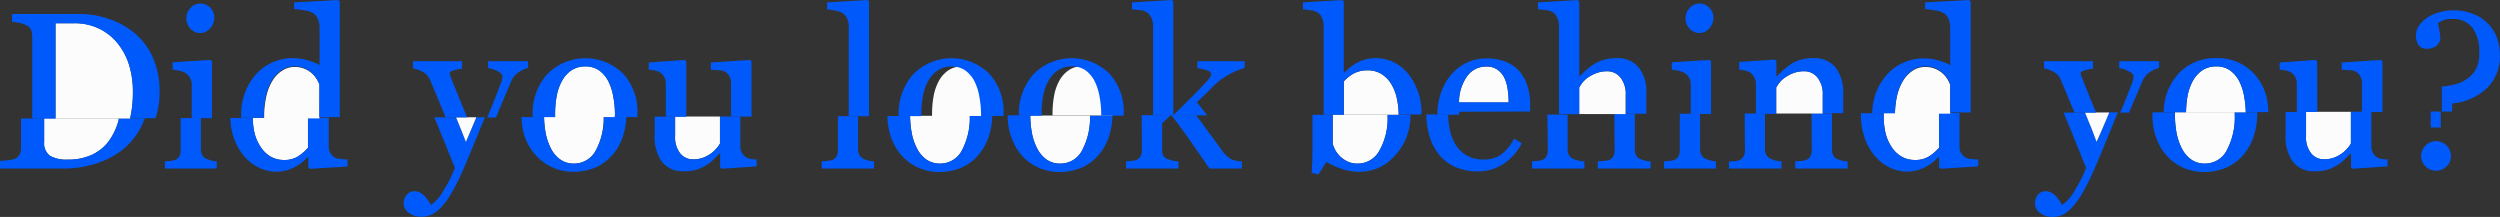 <svg xmlns="http://www.w3.org/2000/svg" viewBox="0 0 430.23 37.33"><rect x="0" y="0" width="430.23" height="37.33" fill="#333333" stroke="none"/><defs><style>.cls-1{fill:#fcfcfc;}.cls-2{fill:#005afb;}</style></defs><title>did_you_look</title><g id="Layer_2" data-name="Layer 2"><g id="Layer_1-2" data-name="Layer 1"><g id="did_you_look"><g id="part_2"><path class="cls-1" d="M324.46,22.81a7.55,7.55,0,0,0,1,2.39,5.22,5.22,0,0,0,1.68,1.69,4.5,4.5,0,0,0,2.42.64,4.36,4.36,0,0,0,2.48-.66,8.36,8.36,0,0,0,1.65-1.44v-6l-9.51,0c0,.16,0,.31,0,.48A12.47,12.47,0,0,0,324.46,22.81Z"/><path class="cls-1" d="M44.8,25.2a5.22,5.22,0,0,0,1.68,1.69,4.5,4.5,0,0,0,2.42.64,4.38,4.38,0,0,0,2.48-.66A8.36,8.36,0,0,0,53,25.43V20.27l-9.52,0a12.06,12.06,0,0,0,.28,2.52A7.55,7.55,0,0,0,44.8,25.2Z"/><path class="cls-1" d="M178.51,25.58a5.22,5.22,0,0,0,1.6,1.88,4,4,0,0,0,2.4.69,4.17,4.17,0,0,0,3.71-2.27,11.83,11.83,0,0,0,1.36-6l-10.28,0a18,18,0,0,0,.28,3A9.35,9.35,0,0,0,178.51,25.58Z"/><path class="cls-1" d="M117.08,26.42a2.77,2.77,0,0,0,2.16,1,5,5,0,0,0,1.83-.31,5.69,5.69,0,0,0,1.35-.75,5.51,5.51,0,0,0,.89-.84,4.54,4.54,0,0,0,.59-.81V20.06l-7.72,0V23.4A4.41,4.41,0,0,0,117.08,26.42Z"/><path class="cls-1" d="M157.82,25.58a5.24,5.24,0,0,0,1.61,1.88,4,4,0,0,0,2.39.69,4.2,4.2,0,0,0,3.72-2.27,11.85,11.85,0,0,0,1.35-5.95l-10.27,0a17.31,17.31,0,0,0,.27,2.89A9.65,9.65,0,0,0,157.82,25.58Z"/><path class="cls-1" d="M397.75,26.42a2.77,2.77,0,0,0,2.16,1,5,5,0,0,0,1.83-.31,5.69,5.69,0,0,0,1.35-.75,5.51,5.51,0,0,0,.89-.84,4.54,4.54,0,0,0,.59-.81V19.24l-7.72,0V23.4A4.41,4.41,0,0,0,397.75,26.42Z"/><path class="cls-1" d="M229.78,25.82a4.94,4.94,0,0,0,.9,1.15,4.87,4.87,0,0,0,1.27.85,4.12,4.12,0,0,0,1.74.33,4.21,4.21,0,0,0,3.69-2.22,11.17,11.17,0,0,0,1.41-6.05c0-.05,0-.1,0-.15l-9.44,0v5A5.29,5.29,0,0,0,229.78,25.82Z"/><path class="cls-1" d="M374.56,22.85a10,10,0,0,0,.93,2.73,5.24,5.24,0,0,0,1.61,1.88,4,4,0,0,0,2.39.69,4.2,4.2,0,0,0,3.72-2.27,12.14,12.14,0,0,0,1.37-6.26c0-.1,0-.21,0-.32l-10.28,0c0,.07,0,.13,0,.2A18.08,18.08,0,0,0,374.56,22.85Z"/><path class="cls-1" d="M94.82,25.58a5.24,5.24,0,0,0,1.61,1.88,4,4,0,0,0,2.39.69,4.2,4.2,0,0,0,3.72-2.27,11.67,11.67,0,0,0,1.34-5.76l-10.25,0a17.3,17.3,0,0,0,.26,2.7A10,10,0,0,0,94.82,25.58Z"/><path class="cls-1" d="M8.62,26.82a5.69,5.69,0,0,0,3.05.65,9.62,9.62,0,0,0,4.16-.84,7.49,7.49,0,0,0,2.89-2.34,10.62,10.62,0,0,0,1.7-3.64c0-.09,0-.2,0-.29l-12.84,0v4.06A2.63,2.63,0,0,0,8.62,26.82Z"/><path class="cls-2" d="M20.42,20.65a10.62,10.62,0,0,1-1.7,3.64,7.49,7.49,0,0,1-2.89,2.34,9.62,9.62,0,0,1-4.16.84,5.69,5.69,0,0,1-3.05-.65,2.63,2.63,0,0,1-1-2.36V20.4h-4v5.06a2.41,2.41,0,0,1-.26,1.15,1.6,1.6,0,0,1-.81.72,4.11,4.11,0,0,1-1.16.23A12.49,12.49,0,0,1,0,27.68V29H11a17.81,17.81,0,0,0,5.3-.79A14.33,14.33,0,0,0,21,25.84a12.05,12.05,0,0,0,3.32-4.08,9.71,9.71,0,0,0,.58-1.41H20.47C20.45,20.45,20.44,20.56,20.42,20.65Z"/><path class="cls-2" d="M31.09,25.86a2.11,2.11,0,0,1-.26,1.1,1.34,1.34,0,0,1-.77.59,4.08,4.08,0,0,1-.8.15l-.89.07V29h8.92V27.77a4.4,4.4,0,0,1-.87-.14,6.28,6.28,0,0,1-.8-.27,1.53,1.53,0,0,1-.8-.64,2.22,2.22,0,0,1-.25-1.09V20.32H31.09Z"/><path class="cls-2" d="M53,25.43a8.36,8.36,0,0,1-1.65,1.44,4.38,4.38,0,0,1-2.48.66,4.5,4.5,0,0,1-2.42-.64A5.22,5.22,0,0,1,44.8,25.2a7.55,7.55,0,0,1-1-2.39,12.06,12.06,0,0,1-.28-2.52l-3.89,0a11.67,11.67,0,0,0,.6,3.43A9.87,9.87,0,0,0,42,26.85a7.68,7.68,0,0,0,2.56,2,6.94,6.94,0,0,0,3,.7,6.67,6.67,0,0,0,2.94-.69,7.68,7.68,0,0,0,2.41-1.78l.15,0v1.72l.28.26,6.46-.41V27.43c-.37,0-.78,0-1.23-.07a2.31,2.31,0,0,1-1-.28,2.12,2.12,0,0,1-.74-.78,2.25,2.25,0,0,1-.26-1.11V20.26H53Z"/><path class="cls-2" d="M81.93,20.28c-.61,1.43-1.19,2.81-1.75,4.15-.43-1.12-1-2.54-1.7-4.24H74.75c.1.26.21.52.32.77q1.44,3.5,3.22,7.94a22.08,22.08,0,0,1-1.88,3.74,7.61,7.61,0,0,1-2.24,2.64c-.13-.22-.3-.48-.51-.8a4.49,4.49,0,0,0-.6-.77,2.91,2.91,0,0,0-.77-.57,2.18,2.18,0,0,0-1-.23,1.64,1.64,0,0,0-1.28.59A2.29,2.29,0,0,0,69.46,35a2,2,0,0,0,.84,1.59,3.43,3.43,0,0,0,2.29.7,4.06,4.06,0,0,0,1.46-.27A5.38,5.38,0,0,0,75.61,36a12.24,12.24,0,0,0,1.81-2.32,34.46,34.46,0,0,0,2.11-4.09c.6-1.34,1.48-3.42,2.63-6.26.41-1,.85-2.07,1.3-3.15H82Z"/><path class="cls-2" d="M102.54,25.88a4.2,4.2,0,0,1-3.72,2.27,4,4,0,0,1-2.39-.69,5.24,5.24,0,0,1-1.61-1.88,10,10,0,0,1-.93-2.73,17.3,17.3,0,0,1-.26-2.7H89.75a10.82,10.82,0,0,0,.69,3.74,9.17,9.17,0,0,0,2,3.07,8.59,8.59,0,0,0,6.19,2.6,9.57,9.57,0,0,0,3.82-.73,8.19,8.19,0,0,0,3-2.23,9.18,9.18,0,0,0,1.77-3.2,12.09,12.09,0,0,0,.57-3.3h-3.86A11.67,11.67,0,0,1,102.54,25.88Z"/><path class="cls-2" d="M123.9,24.72a4.54,4.54,0,0,1-.59.81,5.51,5.51,0,0,1-.89.84,5.69,5.69,0,0,1-1.35.75,5,5,0,0,1-1.83.31,2.77,2.77,0,0,1-2.16-1,4.41,4.41,0,0,1-.9-3V20.08h-3.52v3.13a7.35,7.35,0,0,0,1.28,4.66,4.51,4.51,0,0,0,3.73,1.6,7.21,7.21,0,0,0,2.23-.27,8.71,8.71,0,0,0,1.63-.76,7.5,7.5,0,0,0,1.29-1c.37-.36.71-.69,1-1h.11v2.34l.28.26,6-.41V27.43c-.37,0-.71,0-1-.08a1.94,1.94,0,0,1-.8-.27,2.32,2.32,0,0,1-.73-.77,2.07,2.07,0,0,1-.27-1.09V20.05H123.9Z"/><path class="cls-2" d="M144.2,25.86a2,2,0,0,1-.27,1.09,1.37,1.37,0,0,1-.78.6,4.63,4.63,0,0,1-.81.14l-.92.08V29h9V27.77a5.68,5.68,0,0,1-.91-.13,4.68,4.68,0,0,1-.82-.28,1.62,1.62,0,0,1-.79-.65,2.16,2.16,0,0,1-.24-1.08V20H144.2Z"/><path class="cls-2" d="M165.54,25.88a4.2,4.2,0,0,1-3.72,2.27,4,4,0,0,1-2.39-.69,5.24,5.24,0,0,1-1.61-1.88,9.65,9.65,0,0,1-.93-2.73,17.31,17.31,0,0,1-.27-2.89l-3.89,0a11.07,11.07,0,0,0,.71,3.92A9.17,9.17,0,0,0,155.39,27a8.59,8.59,0,0,0,6.19,2.6,9.57,9.57,0,0,0,3.82-.73,8.19,8.19,0,0,0,3-2.23,9.18,9.18,0,0,0,1.77-3.2,12.28,12.28,0,0,0,.59-3.49h-3.87A11.85,11.85,0,0,1,165.54,25.88Z"/><path class="cls-2" d="M186.22,25.88a4.17,4.17,0,0,1-3.71,2.27,4,4,0,0,1-2.4-.69,5.22,5.22,0,0,1-1.6-1.88,9.35,9.35,0,0,1-.93-2.73,18,18,0,0,1-.28-3l-3.88,0a10.73,10.73,0,0,0,.71,4A9.31,9.31,0,0,0,176.07,27a8.63,8.63,0,0,0,6.19,2.6,9.58,9.58,0,0,0,3.83-.73,8.19,8.19,0,0,0,3-2.23,9.16,9.16,0,0,0,1.76-3.2,12,12,0,0,0,.6-3.55h-3.87A11.83,11.83,0,0,1,186.22,25.88Z"/><path class="cls-2" d="M196.51,25.86a2,2,0,0,1-.26,1.09,1.37,1.37,0,0,1-.78.6,4.41,4.41,0,0,1-.78.14l-.89.08V29h9V27.77a6.2,6.2,0,0,1-1-.13,5.71,5.71,0,0,1-.86-.28,1.47,1.47,0,0,1-.79-.65A2.28,2.28,0,0,1,200,25.6V21.21l1.48-1.38-5,0Z"/><path class="cls-2" d="M205,24.48,208.14,29h5.58V27.77a5,5,0,0,1-1.91-.41,4.92,4.92,0,0,1-1.49-1.45c-.58-.78-1.52-2.06-2.8-3.82-.59-.81-1.15-1.56-1.69-2.27h-4.25C202.76,21.34,203.91,22.89,205,24.48Z"/><path class="cls-2" d="M238.79,19.88a11.17,11.17,0,0,1-1.41,6.05,4.21,4.21,0,0,1-3.69,2.22,4.12,4.12,0,0,1-1.74-.33,4.87,4.87,0,0,1-1.27-.85,4.94,4.94,0,0,1-.9-1.15,5.29,5.29,0,0,1-.44-1.05v-5h-3.48v2.87c0,1.21,0,2.47,0,3.77s-.07,2.41-.13,3.34l1.16.26,1.39-2.15A12.75,12.75,0,0,0,231,29.1a9.88,9.88,0,0,0,3,.47,8.07,8.07,0,0,0,6.09-2.83,9.91,9.91,0,0,0,2.63-7s0,0,0,0l-3.92,0C238.78,19.78,238.79,19.83,238.79,19.88Z"/><path class="cls-2" d="M246,23.42a8.89,8.89,0,0,0,1.62,3.15,7.66,7.66,0,0,0,2.76,2.14,9.19,9.19,0,0,0,3.91.78,7.81,7.81,0,0,0,4.48-1.31,9.49,9.49,0,0,0,3.11-3.52l-1.32-.81a7.57,7.57,0,0,1-2.33,2.82,5.16,5.16,0,0,1-2.87.78,5.93,5.93,0,0,1-2.82-.63,5.27,5.27,0,0,1-1.91-1.72,7.86,7.86,0,0,1-1.09-2.61,13.36,13.36,0,0,1-.32-2.79h-3.75A12.9,12.9,0,0,0,246,23.42Z"/><path class="cls-2" d="M277.86,25.86a2.13,2.13,0,0,1-.25,1.1,1.39,1.39,0,0,1-.78.59,4.2,4.2,0,0,1-.86.15l-1,.07V29h9.09V27.77a4.92,4.92,0,0,1-.92-.12,7.6,7.6,0,0,1-.78-.25,1.52,1.52,0,0,1-.78-.63,2.05,2.05,0,0,1-.24-1.06V19.6h-3.52Z"/><path class="cls-2" d="M266.37,25.86a2,2,0,0,1-.26,1.09,1.37,1.37,0,0,1-.78.6,4.41,4.41,0,0,1-.78.14l-.89.08V29h9V27.77a6.7,6.7,0,0,1-1-.13,4.23,4.23,0,0,1-.85-.28,1.62,1.62,0,0,1-.78-.64,1.94,1.94,0,0,1-.25-1v-6l-3.49,0Z"/><path class="cls-2" d="M289.08,25.86a2.11,2.11,0,0,1-.25,1.1,1.39,1.39,0,0,1-.78.59,4,4,0,0,1-.79.15l-.89.07V29h8.92V27.77a4.38,4.38,0,0,1-.88-.14,6.85,6.85,0,0,1-.8-.27,1.5,1.5,0,0,1-.79-.64,2.12,2.12,0,0,1-.25-1.09V19.57h-3.49Z"/><path class="cls-2" d="M311.78,25.86a2.13,2.13,0,0,1-.26,1.1,1.34,1.34,0,0,1-.77.59,4.2,4.2,0,0,1-.86.15l-.94.07V29h9V27.77a4.32,4.32,0,0,1-1.69-.37,1.5,1.5,0,0,1-.77-.63,2.17,2.17,0,0,1-.22-1.06V19.5h-3.52Z"/><path class="cls-2" d="M300.29,25.86A2.11,2.11,0,0,1,300,27a1.39,1.39,0,0,1-.78.59,4.08,4.08,0,0,1-.8.15l-.89.07V29h9.05V27.77a7.09,7.09,0,0,1-.94-.13,3.94,3.94,0,0,1-.86-.28,1.67,1.67,0,0,1-.78-.64,1.86,1.86,0,0,1-.26-1V19.54h-3.49Z"/><path class="cls-2" d="M333.7,25.43a8.36,8.36,0,0,1-1.65,1.44,4.36,4.36,0,0,1-2.48.66,4.5,4.5,0,0,1-2.42-.64,5.22,5.22,0,0,1-1.68-1.69,7.55,7.55,0,0,1-1-2.39,12.47,12.47,0,0,1-.3-2.85c0-.17,0-.32,0-.48h-3.92c0,.08,0,.16,0,.24a11.92,11.92,0,0,0,.64,4,9.87,9.87,0,0,0,1.75,3.11,7.68,7.68,0,0,0,2.56,2,6.94,6.94,0,0,0,3,.7,6.67,6.67,0,0,0,2.94-.69,7.68,7.68,0,0,0,2.41-1.78l.15,0v1.72l.28.26,6.46-.41V27.43c-.37,0-.78,0-1.23-.07a2.31,2.31,0,0,1-1-.28,2.12,2.12,0,0,1-.74-.78,2.25,2.25,0,0,1-.26-1.11V19.44H333.7Z"/><path class="cls-2" d="M362.6,20.28c-.61,1.43-1.19,2.81-1.75,4.15-.5-1.29-1.18-3-2-5.05h-3.73l.66,1.58q1.44,3.5,3.22,7.94a22.08,22.08,0,0,1-1.88,3.74,7.61,7.61,0,0,1-2.24,2.64c-.13-.22-.3-.48-.51-.8a4.49,4.49,0,0,0-.6-.77,2.91,2.91,0,0,0-.77-.57,2.18,2.18,0,0,0-1-.23,1.64,1.64,0,0,0-1.28.59,2.28,2.28,0,0,0-.51,1.53,2,2,0,0,0,.83,1.59,3.43,3.43,0,0,0,2.29.7,4.06,4.06,0,0,0,1.46-.27A5.25,5.25,0,0,0,356.28,36a12.24,12.24,0,0,0,1.81-2.32,34.46,34.46,0,0,0,2.11-4.09c.6-1.34,1.48-3.42,2.63-6.26.51-1.26,1.07-2.59,1.64-4H363C362.85,19.66,362.72,20,362.6,20.28Z"/><path class="cls-2" d="M384.58,19.62a12.14,12.14,0,0,1-1.37,6.26,4.2,4.2,0,0,1-3.72,2.27,4,4,0,0,1-2.39-.69,5.24,5.24,0,0,1-1.61-1.88,10,10,0,0,1-.93-2.73,18.08,18.08,0,0,1-.29-3.32c0-.07,0-.13,0-.2h-3.85c0,.17,0,.33,0,.5a10.88,10.88,0,0,0,.72,4.06A9.17,9.17,0,0,0,373.06,27a8.59,8.59,0,0,0,6.19,2.6,9.57,9.57,0,0,0,3.82-.73,8.19,8.19,0,0,0,3-2.23,9.18,9.18,0,0,0,1.77-3.2,12.24,12.24,0,0,0,.62-3.83,2.85,2.85,0,0,0,0-.29h-3.87C384.56,19.41,384.58,19.52,384.58,19.62Z"/><path class="cls-2" d="M409.09,27.08a2.32,2.32,0,0,1-.73-.77,2.07,2.07,0,0,1-.27-1.09v-6h-3.52v5.48a4.54,4.54,0,0,1-.59.81,5.51,5.51,0,0,1-.89.84,5.69,5.69,0,0,1-1.35.75,5,5,0,0,1-1.83.31,2.77,2.77,0,0,1-2.16-1,4.41,4.41,0,0,1-.9-3V19.27h-3.52v3.94a7.35,7.35,0,0,0,1.28,4.66,4.51,4.51,0,0,0,3.73,1.6,7.21,7.21,0,0,0,2.23-.27,8.71,8.71,0,0,0,1.63-.76,7.5,7.5,0,0,0,1.29-1c.37-.36.71-.69,1-1h.11v2.34l.28.26,6-.41V27.43c-.37,0-.71,0-1-.08A1.94,1.94,0,0,1,409.09,27.08Z"/><rect class="cls-2" x="418.31" y="19.2" width="1.72" height="2.74"/><path class="cls-2" d="M419.23,24.29a2.58,2.58,0,0,0-2.57,2.56,2.39,2.39,0,0,0,.76,1.79,2.57,2.57,0,0,0,3.61,0,2.39,2.39,0,0,0,.76-1.79,2.58,2.58,0,0,0-2.56-2.56Z"/></g><g id="part_1"><path class="cls-1" d="M170.74,19.62a16.52,16.52,0,0,0-.28-3,9.28,9.28,0,0,0-.84-2.65A5.18,5.18,0,0,0,168,12.13a3.94,3.94,0,0,0-2.38-.7,4.23,4.23,0,0,0-2.47.71,5.3,5.3,0,0,0-1.66,1.95,8.52,8.52,0,0,0-.85,2.61,17.35,17.35,0,0,0-.24,2.83c0,.15,0,.29,0,.43l10.27,0C170.73,19.83,170.74,19.73,170.74,19.62Z"/><path class="cls-1" d="M335.62,14.62a4.44,4.44,0,0,0-.49-1,4.32,4.32,0,0,0-.84-1,4.38,4.38,0,0,0-1.27-.78,4.26,4.26,0,0,0-1.7-.31,3.85,3.85,0,0,0-2.07.58,5.42,5.42,0,0,0-1.67,1.67,8.69,8.69,0,0,0-1.1,2.67,14.89,14.89,0,0,0-.37,3.11l9.51,0Z"/><path class="cls-1" d="M240.41,17.05a7.94,7.94,0,0,0-.94-2.51,5.21,5.21,0,0,0-1.67-1.76,4.39,4.39,0,0,0-2.47-.67,5,5,0,0,0-2.3.51,6.32,6.32,0,0,0-1.77,1.4v5.73l9.44,0A13.81,13.81,0,0,0,240.41,17.05Z"/><path class="cls-1" d="M55,14.62a4.44,4.44,0,0,0-.49-1,4.32,4.32,0,0,0-.84-1,4.38,4.38,0,0,0-1.27-.78,4.26,4.26,0,0,0-1.7-.31,3.85,3.85,0,0,0-2.07.58,5.42,5.42,0,0,0-1.67,1.67,8.69,8.69,0,0,0-1.1,2.67,15.35,15.35,0,0,0-.4,3.59c0,.11,0,.22,0,.33l9.52,0Z"/><path class="cls-1" d="M278.85,13.32a2.9,2.9,0,0,0-2.26-1.06,5.35,5.35,0,0,0-1.82.3,6.94,6.94,0,0,0-1.49.76,4.68,4.68,0,0,0-1,.94,8.67,8.67,0,0,0-.52.79v4.58l8,0V16.36A4.51,4.51,0,0,0,278.85,13.32Z"/><path class="cls-1" d="M81.93,20.28l0-.1H78.48c.7,1.7,1.27,3.12,1.7,4.24C80.74,23.09,81.32,21.71,81.93,20.28Z"/><path class="cls-1" d="M259.46,15.37a6.77,6.77,0,0,0-.58-2A3.74,3.74,0,0,0,257.7,12a3.22,3.22,0,0,0-1.93-.54,4,4,0,0,0-3.27,1.64,7.61,7.61,0,0,0-1.41,4.54h8.54A15.11,15.11,0,0,0,259.46,15.37Z"/><path class="cls-1" d="M362.6,20.28c.12-.28.25-.62.38-.92l-4.17,0c.86,2.07,1.54,3.76,2,5.05C361.41,23.09,362,21.71,362.6,20.28Z"/><path class="cls-1" d="M312.77,13.32a2.9,2.9,0,0,0-2.27-1.06,5.3,5.3,0,0,0-1.82.3,6.48,6.48,0,0,0-1.46.76,4.05,4.05,0,0,0-1,.93c-.24.33-.42.6-.54.8v4.49l8,0V16.36A4.51,4.51,0,0,0,312.77,13.32Z"/><path class="cls-1" d="M22.87,15.86A15.58,15.58,0,0,0,22.16,11a11.23,11.23,0,0,0-2.08-3.77A9.31,9.31,0,0,0,16.9,4.83,9.85,9.85,0,0,0,12.71,4L11,4,9.55,4V20.4l12.84,0A19.59,19.59,0,0,0,22.87,15.86Z"/><path class="cls-1" d="M105.83,19.62a16.57,16.57,0,0,0-.29-3A9.28,9.28,0,0,0,104.7,14a5.18,5.18,0,0,0-1.58-1.87,3.94,3.94,0,0,0-2.38-.7,4.23,4.23,0,0,0-2.47.71,5.3,5.3,0,0,0-1.66,1.95,8.8,8.8,0,0,0-.85,2.61,17.35,17.35,0,0,0-.24,2.83c0,.21,0,.41,0,.62l10.25,0C105.81,20,105.83,19.8,105.83,19.62Z"/><path class="cls-1" d="M191.43,19.62a16.52,16.52,0,0,0-.28-3,9.61,9.61,0,0,0-.84-2.65,5.28,5.28,0,0,0-1.58-1.87,4,4,0,0,0-2.39-.7,4.22,4.22,0,0,0-2.46.71,5.32,5.32,0,0,0-1.67,1.95,8.51,8.51,0,0,0-.84,2.61,17.35,17.35,0,0,0-.24,2.83c0,.13,0,.25,0,.37l10.28,0C191.42,19.79,191.43,19.71,191.43,19.62Z"/><path class="cls-2" d="M205.32,19.83h.1a.1.1,0,0,1,0,0Z"/><path class="cls-1" d="M386.21,16.65a9.28,9.28,0,0,0-.84-2.65,5.18,5.18,0,0,0-1.58-1.87,3.94,3.94,0,0,0-2.38-.7,4.23,4.23,0,0,0-2.47.71,5.3,5.3,0,0,0-1.66,1.95,8.8,8.8,0,0,0-.85,2.61,17.22,17.22,0,0,0-.23,2.63l10.28,0A16.89,16.89,0,0,0,386.21,16.65Z"/><path class="cls-2" d="M26.13,9.52a11.6,11.6,0,0,0-3.67-4.37,14.17,14.17,0,0,0-4.05-2,15.26,15.26,0,0,0-4.72-.74H2.07V3.75a9,9,0,0,1,1.16.17,4.77,4.77,0,0,1,1.26.41,1.63,1.63,0,0,1,.85.8,3,3,0,0,1,.21,1.15V20.41h4V4L11,4l1.73,0a9.85,9.85,0,0,1,4.19.88,9.31,9.31,0,0,1,3.18,2.42A11.23,11.23,0,0,1,22.16,11a15.58,15.58,0,0,1,.71,4.84,19.59,19.59,0,0,1-.48,4.5h4.38a13.64,13.64,0,0,0,.69-4.48A14.18,14.18,0,0,0,26.13,9.52Z"/><path class="cls-2" d="M36.23,10.31l-6.52.41V12a7.82,7.82,0,0,1,1.24.19,3.58,3.58,0,0,1,1,.39,2.38,2.38,0,0,1,.75.83A2.13,2.13,0,0,1,33,14.46v5.87h3.48V10.57Z"/><path class="cls-2" d="M34.43,5.68a2.2,2.2,0,0,0,1.73-.8A2.72,2.72,0,0,0,36.87,3a2.35,2.35,0,0,0-.69-1.68A2.3,2.3,0,0,0,34.43.62a2.16,2.16,0,0,0-1.66.77,2.56,2.56,0,0,0-.7,1.8,2.49,2.49,0,0,0,.7,1.73A2.21,2.21,0,0,0,34.43,5.68Z"/><path class="cls-2" d="M58.19,0,50.62.41V1.57a17.34,17.34,0,0,1,1.92.24A3.73,3.73,0,0,1,54,2.33a2.2,2.2,0,0,1,.73,1A3.89,3.89,0,0,1,55,4.75v6.44a9,9,0,0,0-2.14-.84A9.88,9.88,0,0,0,50.27,10a8.28,8.28,0,0,0-3.38.74,8.39,8.39,0,0,0-2.79,2,10,10,0,0,0-1.91,3.15,10.5,10.5,0,0,0-.69,3.8c0,.2,0,.38,0,.58l3.89,0c0-.11,0-.22,0-.33a15.35,15.35,0,0,1,.4-3.59,8.69,8.69,0,0,1,1.1-2.67A5.42,5.42,0,0,1,48.58,12a3.85,3.85,0,0,1,2.07-.58,4.26,4.26,0,0,1,1.7.31,4.38,4.38,0,0,1,1.27.78,4.32,4.32,0,0,1,.84,1,4.44,4.44,0,0,1,.49,1v5.65h3.52V.28Z"/><path class="cls-2" d="M79.83,18.84q-1.45-3.49-2.17-5.35c-.07-.19-.14-.37-.19-.54a1.38,1.38,0,0,1-.09-.38c0-.18.27-.35.79-.49a6.13,6.13,0,0,1,1.35-.24V10.53H71.08v1.24a4.93,4.93,0,0,1,1.69.61A2.7,2.7,0,0,1,74,13.72c.94,2.23,1.83,4.38,2.7,6.48h3.72C80.21,19.76,80,19.31,79.83,18.84Z"/><path class="cls-2" d="M89.41,12.34a4.8,4.8,0,0,1,1.48-.65V10.53H84v1.2a4.83,4.83,0,0,1,1.62.52c.57.28.85.58.85.9a3.13,3.13,0,0,1-.24,1.08l-.38,1c-.73,1.91-1.4,3.56-2,5h1.49c.82-2,1.7-4.05,2.66-6.28A3.42,3.42,0,0,1,89.41,12.34Z"/><path class="cls-2" d="M107.18,12.62a9.25,9.25,0,0,0-13,.14,10.09,10.09,0,0,0-2.52,7.08c0,.11,0,.21,0,.32h3.88c0-.21,0-.41,0-.62a17.35,17.35,0,0,1,.24-2.83,8.8,8.8,0,0,1,.85-2.61,5.3,5.3,0,0,1,1.66-1.95,4.23,4.23,0,0,1,2.47-.71,3.94,3.94,0,0,1,2.38.7A5.18,5.18,0,0,1,104.7,14a9.28,9.28,0,0,1,.84,2.65,16.57,16.57,0,0,1,.29,3c0,.18,0,.33,0,.5h3.86c0-.18,0-.35,0-.53A9.6,9.6,0,0,0,107.18,12.62Z"/><path class="cls-2" d="M118.1,10.57l-.28-.26-6.17.45V12c.38,0,.74.08,1.08.14a2.22,2.22,0,0,1,1.59,1.13,2.28,2.28,0,0,1,.26,1.13v5.7h3.52Z"/><path class="cls-2" d="M129.06,10.31l-6.73.45V12l1.49.09a2.11,2.11,0,0,1,1,.27,2.45,2.45,0,0,1,.73.81,2.32,2.32,0,0,1,.26,1.1v5.8h3.52V10.57Z"/><path class="cls-2" d="M149.34,0l-7,.41v1.2a11.46,11.46,0,0,1,1.44.23,3.64,3.64,0,0,1,1.23.41,2.28,2.28,0,0,1,.76.93,2.71,2.71,0,0,1,.29,1.26V20h3.49V.28Z"/><path class="cls-2" d="M170.18,12.62a9.25,9.25,0,0,0-13,.14,10.09,10.09,0,0,0-2.52,7.08c0,.05,0,.09,0,.14l3.89,0c0-.14,0-.28,0-.43a17.35,17.35,0,0,1,.24-2.83,8.8,8.8,0,0,1,.85-2.61,5.3,5.3,0,0,1,1.66-1.95,4.23,4.23,0,0,1,2.47-.71,3.94,3.94,0,0,1,2.38.7A5.18,5.18,0,0,1,167.7,14a9.28,9.28,0,0,1,.84,2.65,16.57,16.57,0,0,1,.29,3c0,.11,0,.21,0,.31h3.87c0-.11,0-.22,0-.34A9.6,9.6,0,0,0,170.18,12.62Z"/><path class="cls-2" d="M190.87,12.62a9.25,9.25,0,0,0-13,.14,10.09,10.09,0,0,0-2.52,7.08v.08l3.89,0c0-.12,0-.24,0-.37a17.35,17.35,0,0,1,.24-2.83,8.52,8.52,0,0,1,.85-2.61A5.21,5.21,0,0,1,182,12.14a4.23,4.23,0,0,1,2.47-.71,4,4,0,0,1,2.38.7A5.18,5.18,0,0,1,188.39,14a9.61,9.61,0,0,1,.84,2.65,16.52,16.52,0,0,1,.28,3c0,.09,0,.17,0,.25h3.87c0-.09,0-.18,0-.28A9.6,9.6,0,0,0,190.87,12.62Z"/><path class="cls-2" d="M208.29,15.35a17.44,17.44,0,0,1,1.27-1.22,11.77,11.77,0,0,1,1.85-1.27,13.67,13.67,0,0,1,2.78-1.17V10.53h-8.13v1.2a9.88,9.88,0,0,1,1.57.34q.81.24.81.75a1,1,0,0,1-.17.44,3.85,3.85,0,0,1-.33.44c-.78.88-1.73,1.87-2.86,3l-3.16,3.14V.28L201.66,0l-6.84.41v1.2l1.34.13a2.56,2.56,0,0,1,1.22.4,2.18,2.18,0,0,1,.76.92,3,3,0,0,1,.29,1.31V19.85l5,0,.06,0a.1.1,0,0,0,0,0h4.25c-.62-.82-1.22-1.59-1.77-2.27C207,16.64,207.74,15.91,208.29,15.35Z"/><path class="cls-2" d="M236.64,10a6.61,6.61,0,0,0-2.71.61,8.17,8.17,0,0,0-2.54,1.86l-.13,0V.28L231,0l-6.78.41v1.2c.33,0,.78.08,1.34.16a2.87,2.87,0,0,1,1.19.37,2,2,0,0,1,.74.92,3.09,3.09,0,0,1,.29,1.27V19.76h3.48V14a6.32,6.32,0,0,1,1.77-1.4,5,5,0,0,1,2.3-.51,4.39,4.39,0,0,1,2.47.67,5.21,5.21,0,0,1,1.67,1.76,7.94,7.94,0,0,1,.94,2.51,13.81,13.81,0,0,1,.29,2.68l3.92,0a10.5,10.5,0,0,0-2.28-7A7.16,7.16,0,0,0,236.64,10Z"/><path class="cls-2" d="M263.33,19.19V18a10.54,10.54,0,0,0-.43-3.09,7,7,0,0,0-1.28-2.47,6.22,6.22,0,0,0-2.34-1.75,8.64,8.64,0,0,0-3.47-.63,7.7,7.7,0,0,0-3.55.81A8.1,8.1,0,0,0,249.61,13a9.8,9.8,0,0,0-1.68,3.12,11.2,11.2,0,0,0-.57,3.53s0,.06,0,.09h3.74c0-.18,0-.33,0-.51ZM252.5,13.07a4,4,0,0,1,3.27-1.64,3.22,3.22,0,0,1,1.93.54,3.74,3.74,0,0,1,1.18,1.4,6.77,6.77,0,0,1,.58,2,15.11,15.11,0,0,1,.17,2.24h-8.54A7.61,7.61,0,0,1,252.5,13.07Z"/><path class="cls-2" d="M282,11.59A4.74,4.74,0,0,0,278.16,10a7.3,7.3,0,0,0-2.17.3,6.82,6.82,0,0,0-1.68.74,9,9,0,0,0-1.33,1c-.34.32-.72.68-1.13,1.09h-.07V.28L271.51,0l-6.84.41v1.2c.35,0,.81.07,1.38.14a2.71,2.71,0,0,1,1.19.35,2.2,2.2,0,0,1,.76,1,3.09,3.09,0,0,1,.29,1.27V19.65l3.49,0V15.05a8.67,8.67,0,0,1,.52-.79,4.68,4.68,0,0,1,1-.94,6.94,6.94,0,0,1,1.49-.76,5.35,5.35,0,0,1,1.82-.3,2.9,2.9,0,0,1,2.26,1.06,4.51,4.51,0,0,1,.93,3v3.25h3.52V16.1A6.76,6.76,0,0,0,282,11.59Z"/><path class="cls-2" d="M294.23,10.31l-6.53.41V12a7.66,7.66,0,0,1,1.24.19,3.47,3.47,0,0,1,1,.39,2.32,2.32,0,0,1,.76.83,2.23,2.23,0,0,1,.27,1.09v5.12h3.49v-9Z"/><path class="cls-2" d="M292.43,5.68a2.23,2.23,0,0,0,1.73-.8,2.71,2.71,0,0,0,.7-1.86,2.34,2.34,0,0,0-.68-1.68,2.31,2.31,0,0,0-1.75-.72,2.16,2.16,0,0,0-1.66.77,2.56,2.56,0,0,0-.7,1.8,2.49,2.49,0,0,0,.7,1.73A2.21,2.21,0,0,0,292.43,5.68Z"/><path class="cls-2" d="M315.93,11.68A4.67,4.67,0,0,0,312,10a7.11,7.11,0,0,0-2.15.3,6.28,6.28,0,0,0-1.65.74,10.5,10.5,0,0,0-1.28,1c-.45.41-.82.77-1.12,1.07h-.1v-2.6l-.26-.26-6.14.41V12a6.53,6.53,0,0,1,1,.14,2.39,2.39,0,0,1,.85.32,2.45,2.45,0,0,1,.76.87,2.58,2.58,0,0,1,.27,1.17v5.09h3.48V15.05c.12-.2.3-.47.54-.8a4.05,4.05,0,0,1,1-.93,6.48,6.48,0,0,1,1.46-.76,5.3,5.3,0,0,1,1.82-.3,2.9,2.9,0,0,1,2.27,1.06,4.51,4.51,0,0,1,.93,3v3.15h3.52V16.1A7,7,0,0,0,315.93,11.68Z"/><path class="cls-2" d="M338.86,0l-7.57.41V1.57a17.34,17.34,0,0,1,1.92.24,3.67,3.67,0,0,1,1.42.52,2.2,2.2,0,0,1,.73,1,3.89,3.89,0,0,1,.26,1.44v6.44a9,9,0,0,0-2.14-.84,9.88,9.88,0,0,0-2.54-.32,8.28,8.28,0,0,0-3.38.74,8.39,8.39,0,0,0-2.79,2,10.23,10.23,0,0,0-2.58,6.71h3.92a14.89,14.89,0,0,1,.37-3.11,8.69,8.69,0,0,1,1.1-2.67A5.42,5.42,0,0,1,329.25,12a3.85,3.85,0,0,1,2.07-.58,4.26,4.26,0,0,1,1.7.31,4.38,4.38,0,0,1,1.27.78,4.32,4.32,0,0,1,.84,1,4.44,4.44,0,0,1,.49,1v4.83h3.52V.28Z"/><path class="cls-2" d="M360.5,18.84q-1.46-3.49-2.16-5.35a5.21,5.21,0,0,1-.2-.54,1.38,1.38,0,0,1-.09-.38c0-.18.27-.35.79-.49a6.13,6.13,0,0,1,1.35-.24V10.53h-8.44v1.24a4.93,4.93,0,0,1,1.69.61,2.7,2.7,0,0,1,1.2,1.34c.82,1.94,1.6,3.82,2.36,5.67h3.73Z"/><path class="cls-2" d="M370.08,12.34a4.8,4.8,0,0,1,1.48-.65V10.53H364.7v1.2a4.83,4.83,0,0,1,1.62.52c.57.28.85.58.85.9a3.13,3.13,0,0,1-.24,1.08l-.38,1c-.6,1.57-1.14,2.92-1.66,4.15h1.5c.73-1.73,1.5-3.54,2.32-5.46A3.42,3.42,0,0,1,370.08,12.34Z"/><path class="cls-2" d="M381.45,10a8.55,8.55,0,0,0-6.62,2.75,10,10,0,0,0-2.48,6.58h3.85a17.22,17.22,0,0,1,.23-2.63,8.8,8.8,0,0,1,.85-2.61,5.3,5.3,0,0,1,1.66-1.95,4.23,4.23,0,0,1,2.47-.71,3.94,3.94,0,0,1,2.38.7A5.18,5.18,0,0,1,385.37,14a9.28,9.28,0,0,1,.84,2.65,16.89,16.89,0,0,1,.27,2.65h3.87a9.47,9.47,0,0,0-2.5-6.67A8.52,8.52,0,0,0,381.45,10Z"/><path class="cls-2" d="M410,10.57l-.28-.26-6.73.45V12l1.49.09a2.11,2.11,0,0,1,1,.27,2.45,2.45,0,0,1,.73.81,2.32,2.32,0,0,1,.26,1.1v5H410Z"/><path class="cls-2" d="M398.77,10.57l-.28-.26-6.17.45V12c.38,0,.74.08,1.08.14A2.22,2.22,0,0,1,395,13.26a2.28,2.28,0,0,1,.26,1.13v4.89h3.52Z"/><path class="cls-2" d="M422,17.8A10,10,0,0,0,428,15.16a7.64,7.64,0,0,0,2.21-5.67,8.53,8.53,0,0,0-.49-2.95,6.93,6.93,0,0,0-1.53-2.45,7.18,7.18,0,0,0-2.53-1.68,9.25,9.25,0,0,0-3.52-.63,8.21,8.21,0,0,0-2.67.43,6.68,6.68,0,0,0-2,1,4.89,4.89,0,0,0-1.29,1.4,3,3,0,0,0,0,3.08,1.57,1.57,0,0,0,1.44.69,2.43,2.43,0,0,0,1.74-.57,1.71,1.71,0,0,0,.6-1.26,7.33,7.33,0,0,0-.16-1.3c-.1-.56-.19-1-.25-1.29a4.31,4.31,0,0,1,.95-.48A4.08,4.08,0,0,1,422,3.26a4.16,4.16,0,0,1,3.47,1.5,6.78,6.78,0,0,1,1.19,4.32,5.92,5.92,0,0,1-.53,2.75,5,5,0,0,1-1.49,1.68,6.17,6.17,0,0,1-2.08,1,14.62,14.62,0,0,1-2.34.38V19.2H422Z"/></g></g></g></g></svg>
